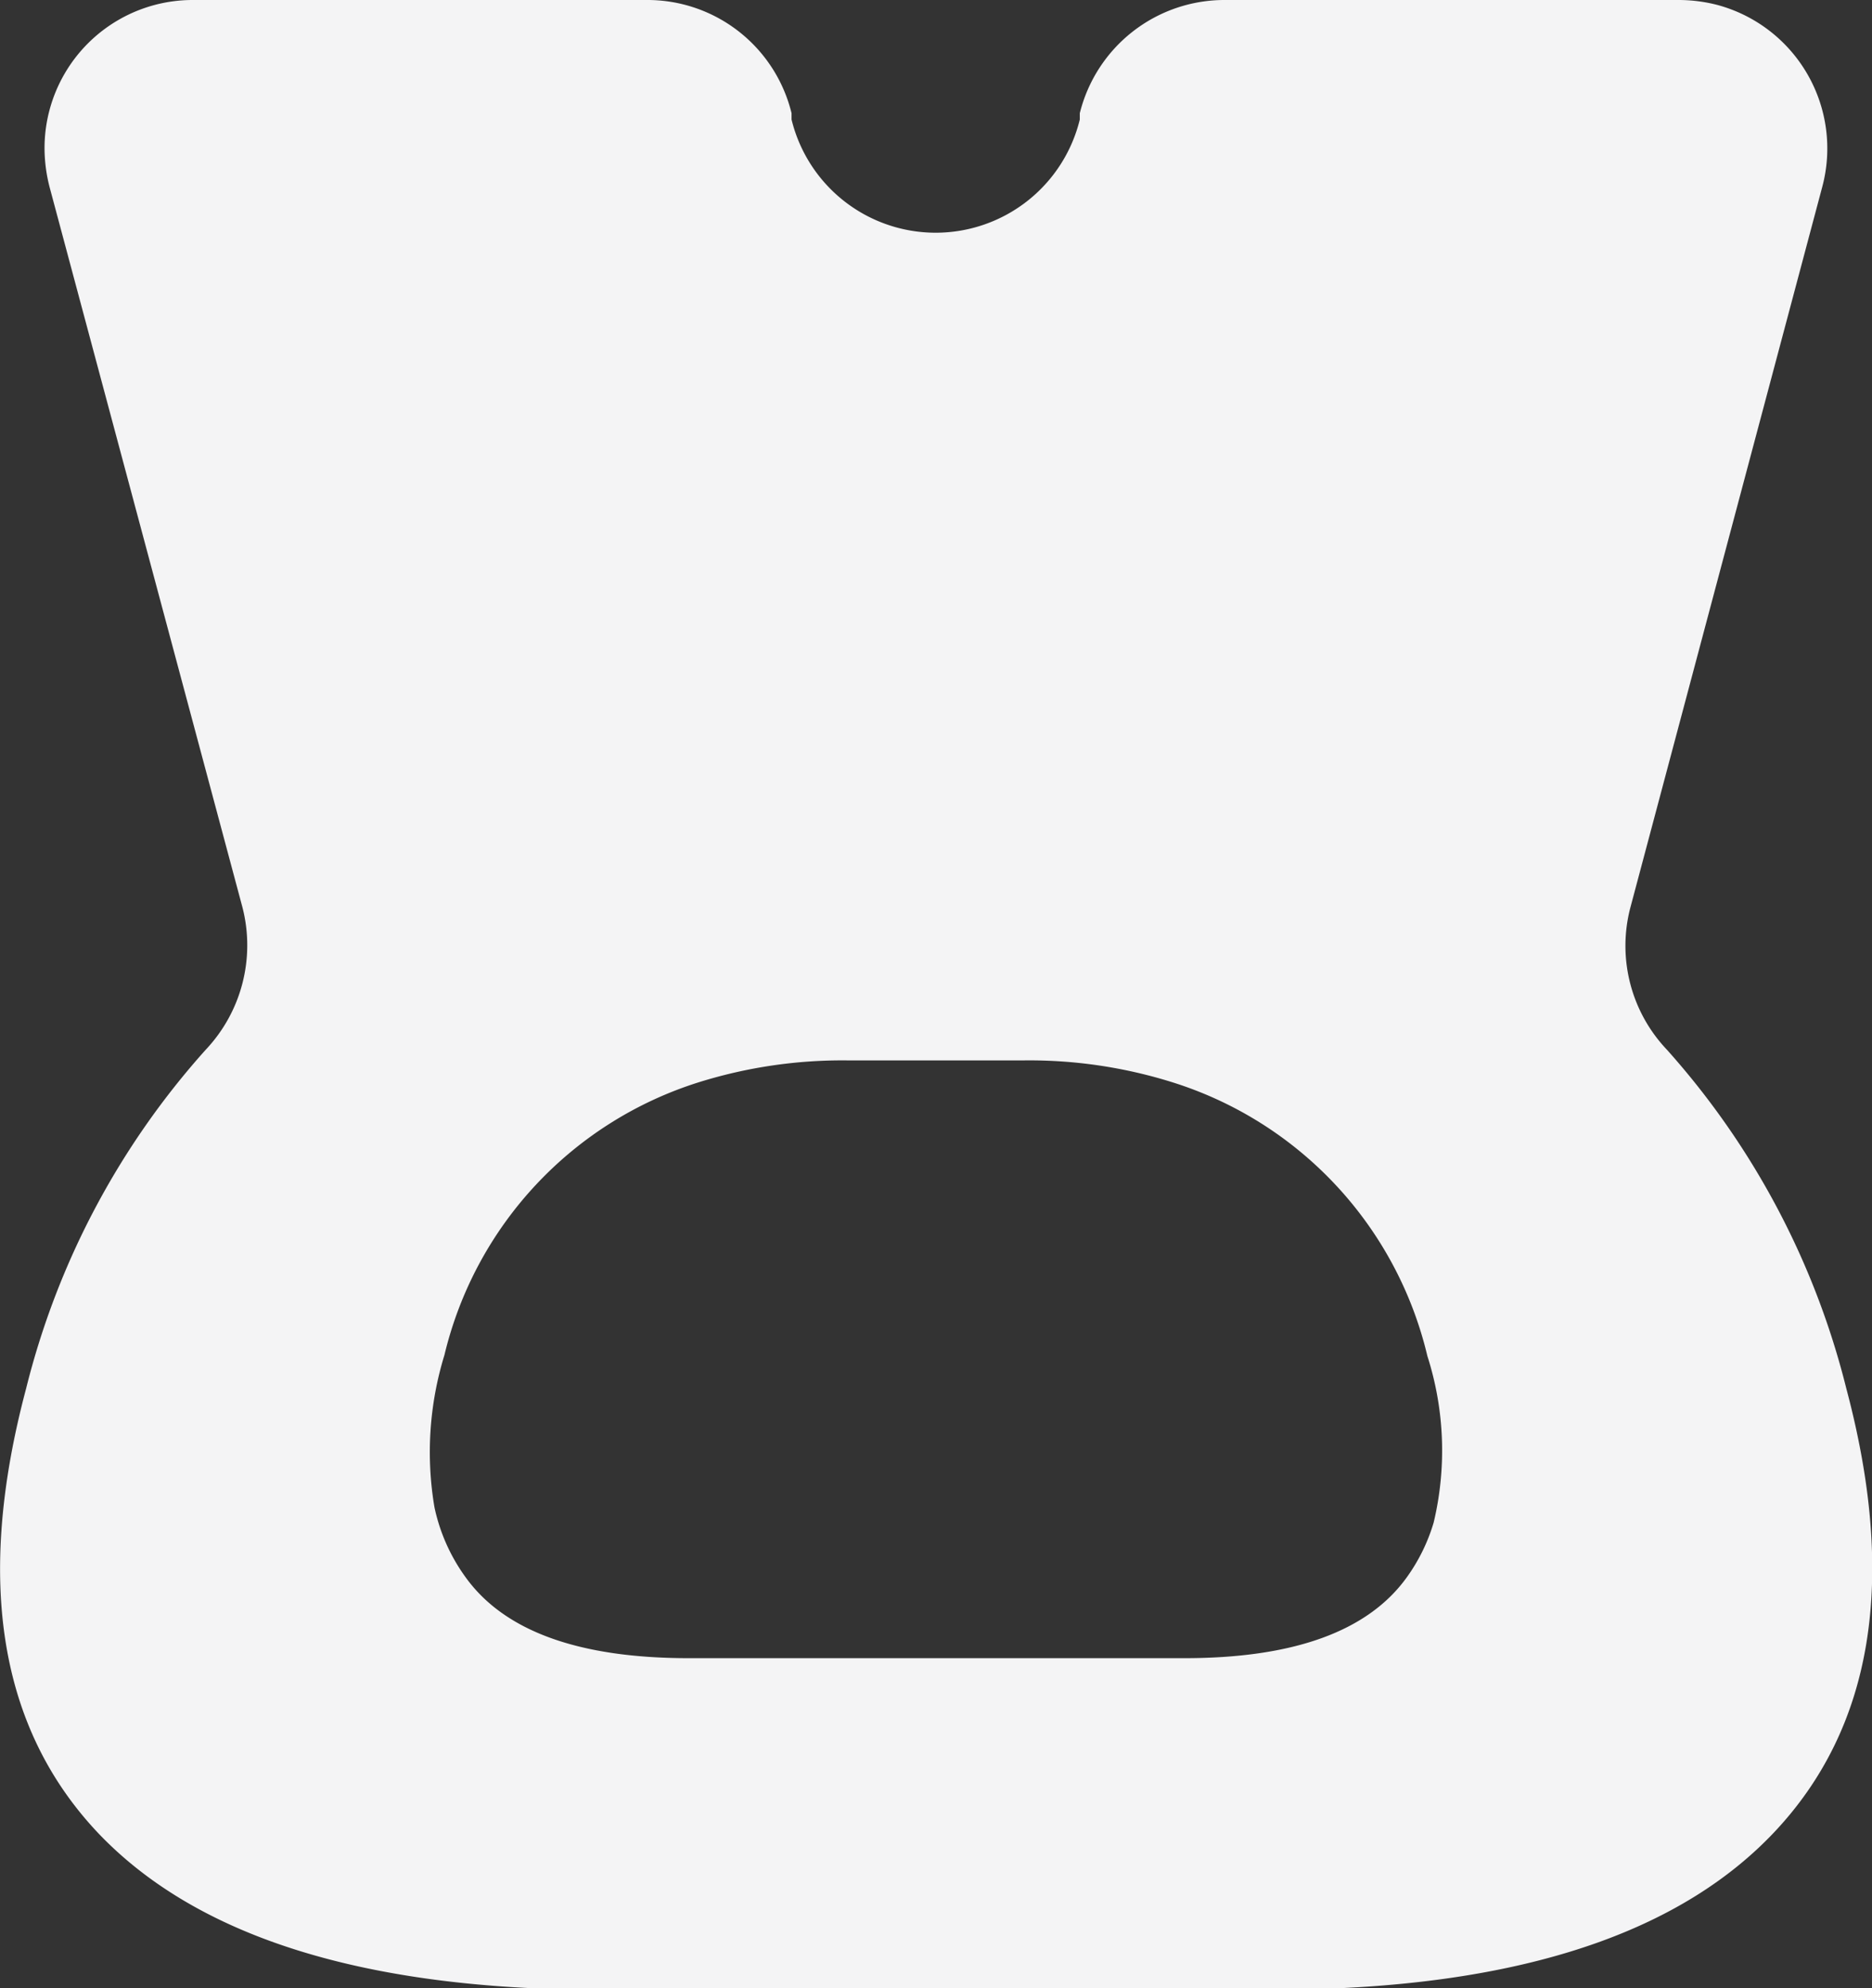 <svg xmlns="http://www.w3.org/2000/svg" viewBox="0 0 86.18 91.5"><rect x="0" y="0" width="86.18" height="91.5" fill="#333333" stroke="none"/><g id="Layer_2" data-name="Layer 2"><g id="Layer_6" data-name="Layer 6"><g id="Layer_2-2" data-name="Layer 2"><g id="Layer_6-2" data-name="Layer 6"><path d="M76.74,48.31h0a6.94,6.94,0,0,1-1.69-6.52L83.89,8.6A6.84,6.84,0,0,0,79.07.23,7.14,7.14,0,0,0,77.28,0H56.35a6.86,6.86,0,0,0-6.64,5.21V5.5a6.83,6.83,0,0,1-13.27,0V5.21A6.83,6.83,0,0,0,29.74,0H8.89A6.82,6.82,0,0,0,2.05,6.81,7.26,7.26,0,0,0,2.28,8.6l8.88,33.15a7,7,0,0,1-1.69,6.56h0A36.56,36.56,0,0,0,1.2,63.91Q-2.32,77.13,4.52,84.36q6.18,6.49,20,7.14H61.64q13.81-.63,20-7.14Q88.52,77.12,85,63.91A36.65,36.65,0,0,0,76.74,48.31Zm-22.26,28H31.71q-7.6,0-10.28-3.73A8.46,8.46,0,0,1,20,69.36a15.19,15.19,0,0,1,.46-7A17.4,17.4,0,0,1,32.19,49.8a22.15,22.15,0,0,1,6.81-1h8.15a22,22,0,0,1,6.8,1A17.41,17.41,0,0,1,65.71,62.4,14.28,14.28,0,0,1,66,70.07a8.38,8.38,0,0,1-1.23,2.51Q62.09,76.32,54.48,76.31Z" fill="#f4f4f5"/></g></g></g></g></svg>